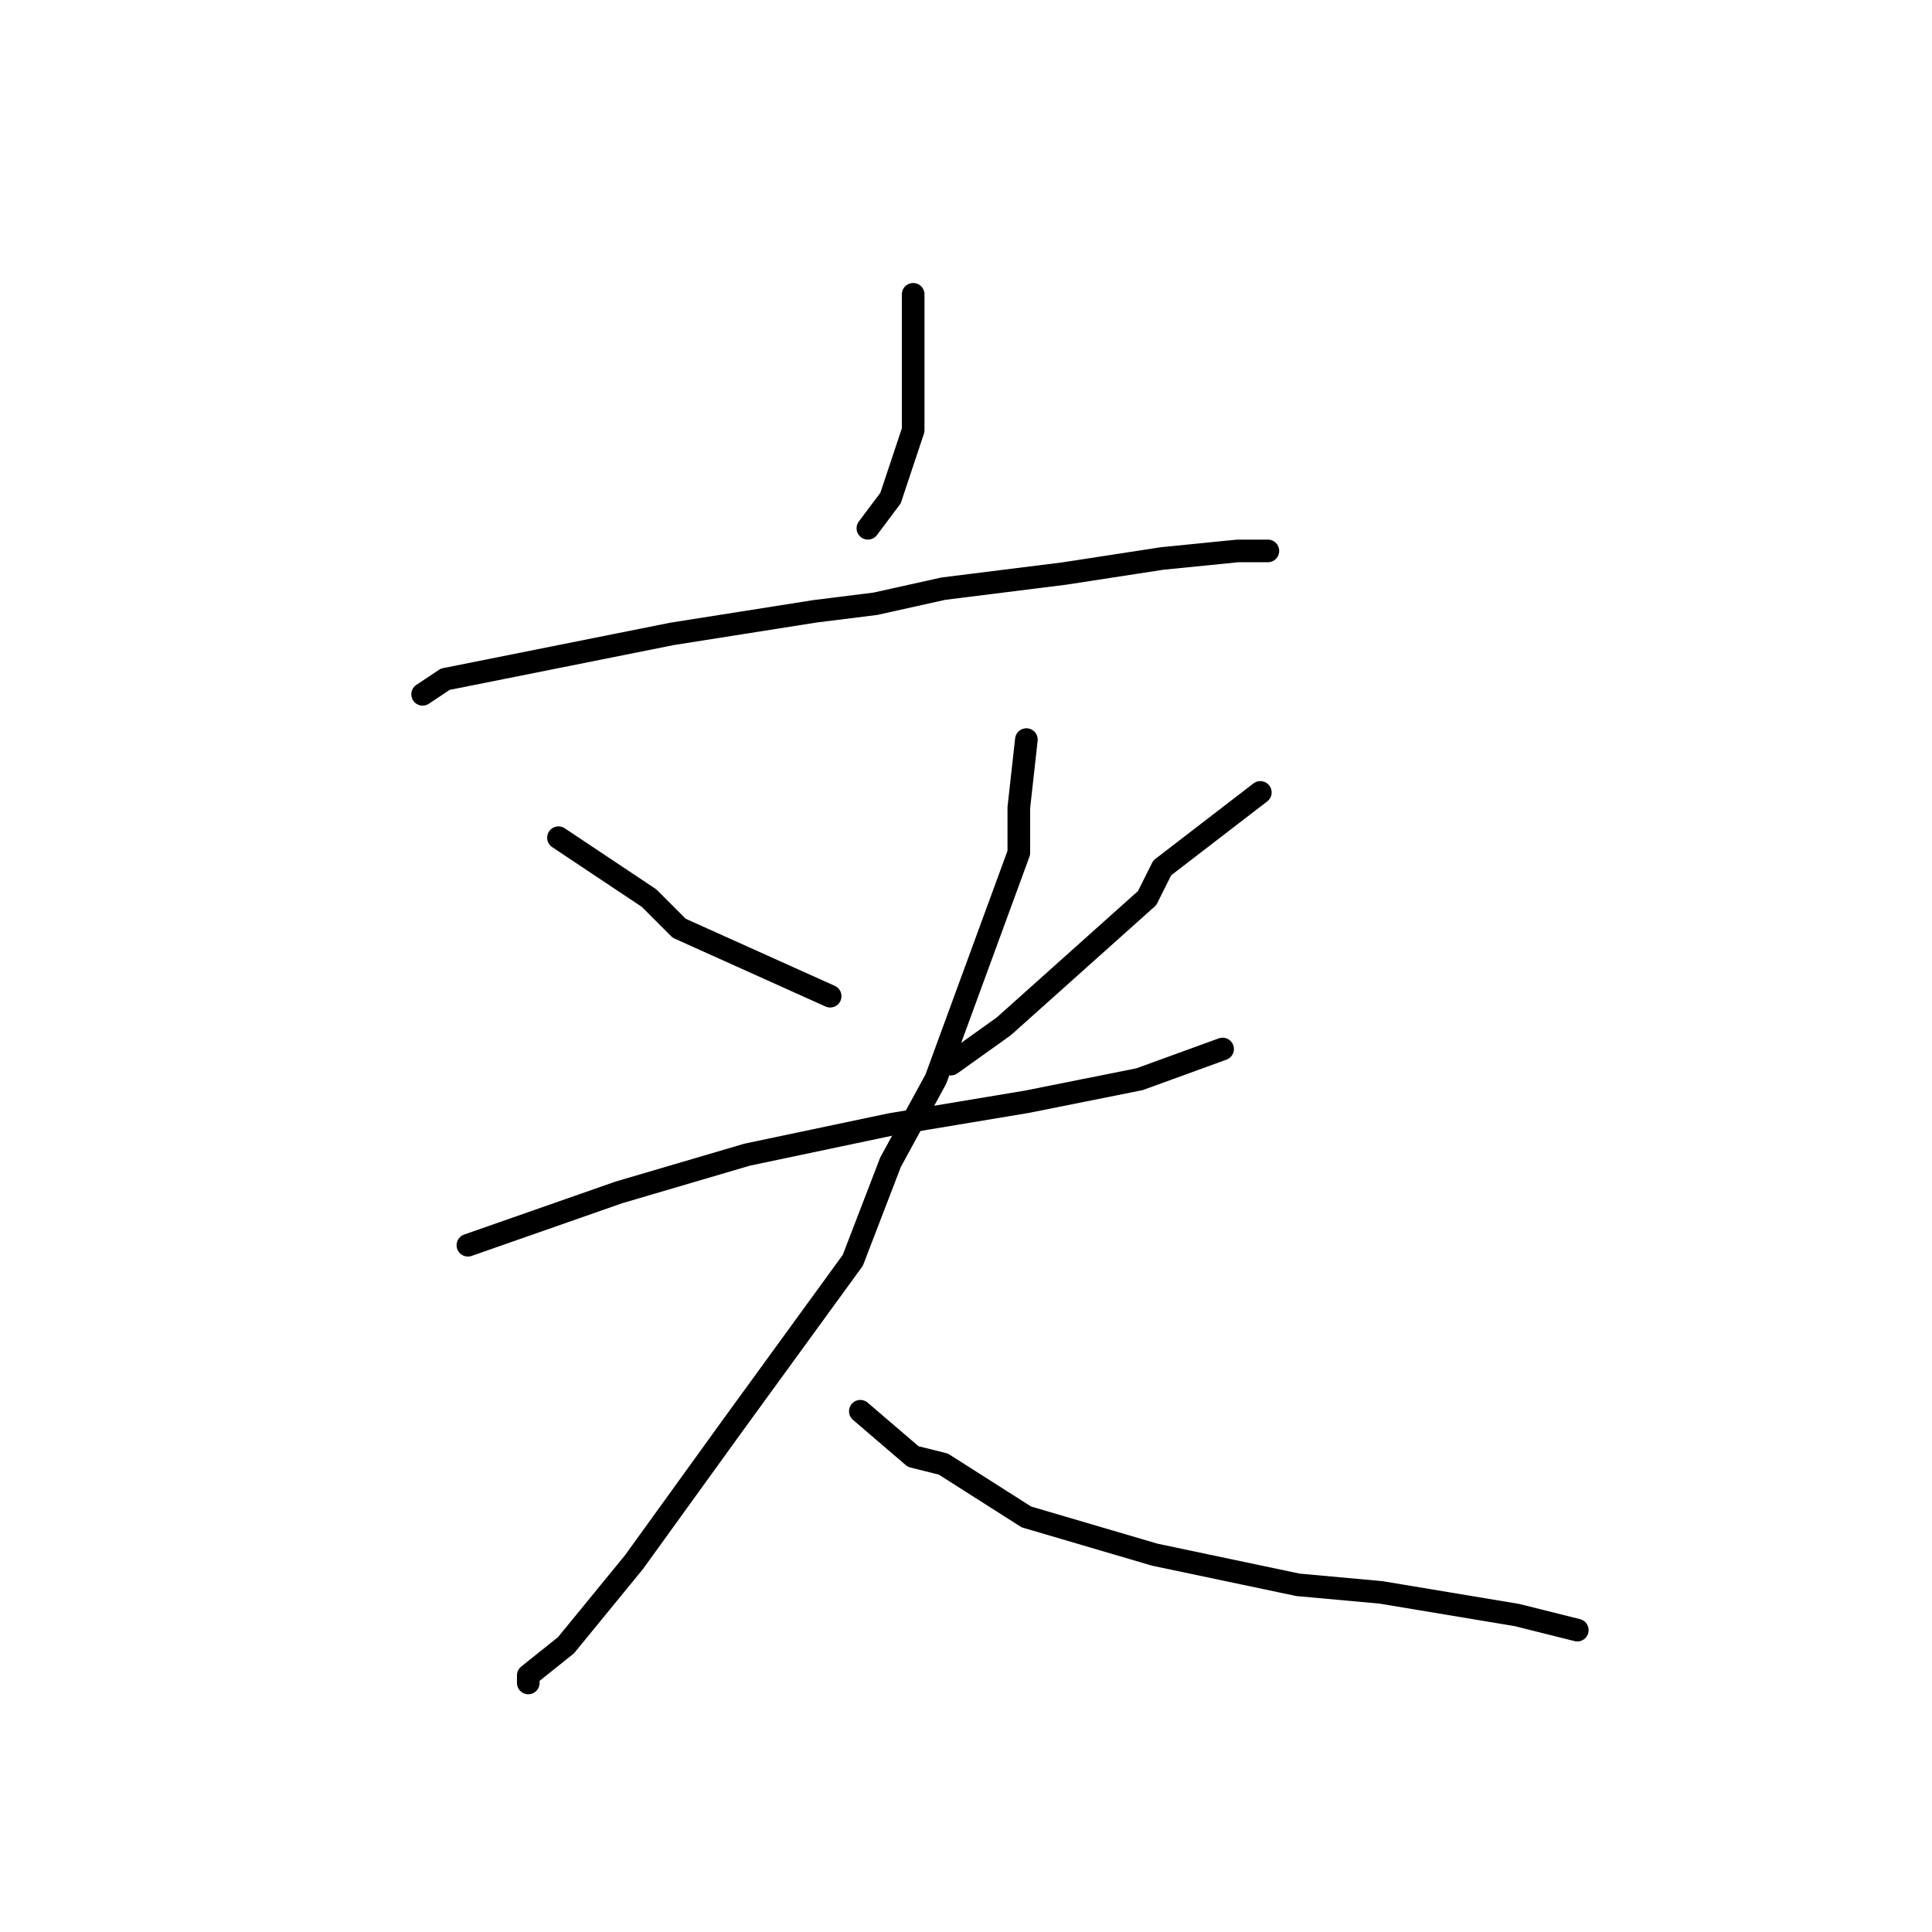 <?xml version="1.0" standalone="no"?>
    <svg width="256" height="256" xmlns="http://www.w3.org/2000/svg" version="1.1">
    <polyline stroke="black" stroke-width="3" stroke-linecap="round" fill="transparent" stroke-linejoin="round" points="121 39 121 44 121 50 121 57 118 66 115 70 115 70 " />
        <polyline stroke="black" stroke-width="3" stroke-linecap="round" fill="transparent" stroke-linejoin="round" points="56 92 59 90 64 89 89 84 108 81 116 80 125 78 141 76 154 74 164 73 168 73 168 73 " />
        <polyline stroke="black" stroke-width="3" stroke-linecap="round" fill="transparent" stroke-linejoin="round" points="74 111 86 119 90 123 110 132 110 132 " />
        <polyline stroke="black" stroke-width="3" stroke-linecap="round" fill="transparent" stroke-linejoin="round" points="167 105 154 115 152 119 133 136 126 141 126 141 " />
        <polyline stroke="black" stroke-width="3" stroke-linecap="round" fill="transparent" stroke-linejoin="round" points="62 165 82 158 99 153 118 149 136 146 151 143 162 139 162 139 " />
        <polyline stroke="black" stroke-width="3" stroke-linecap="round" fill="transparent" stroke-linejoin="round" points="136 98 135 107 135 113 124 143 118 154 113 167 97 189 84 207 75 218 70 222 70 223 70 223 " />
        <polyline stroke="black" stroke-width="3" stroke-linecap="round" fill="transparent" stroke-linejoin="round" points="114 187 121 193 125 194 136 201 153 206 172 210 183 211 201 214 209 216 209 216 " />
        </svg>